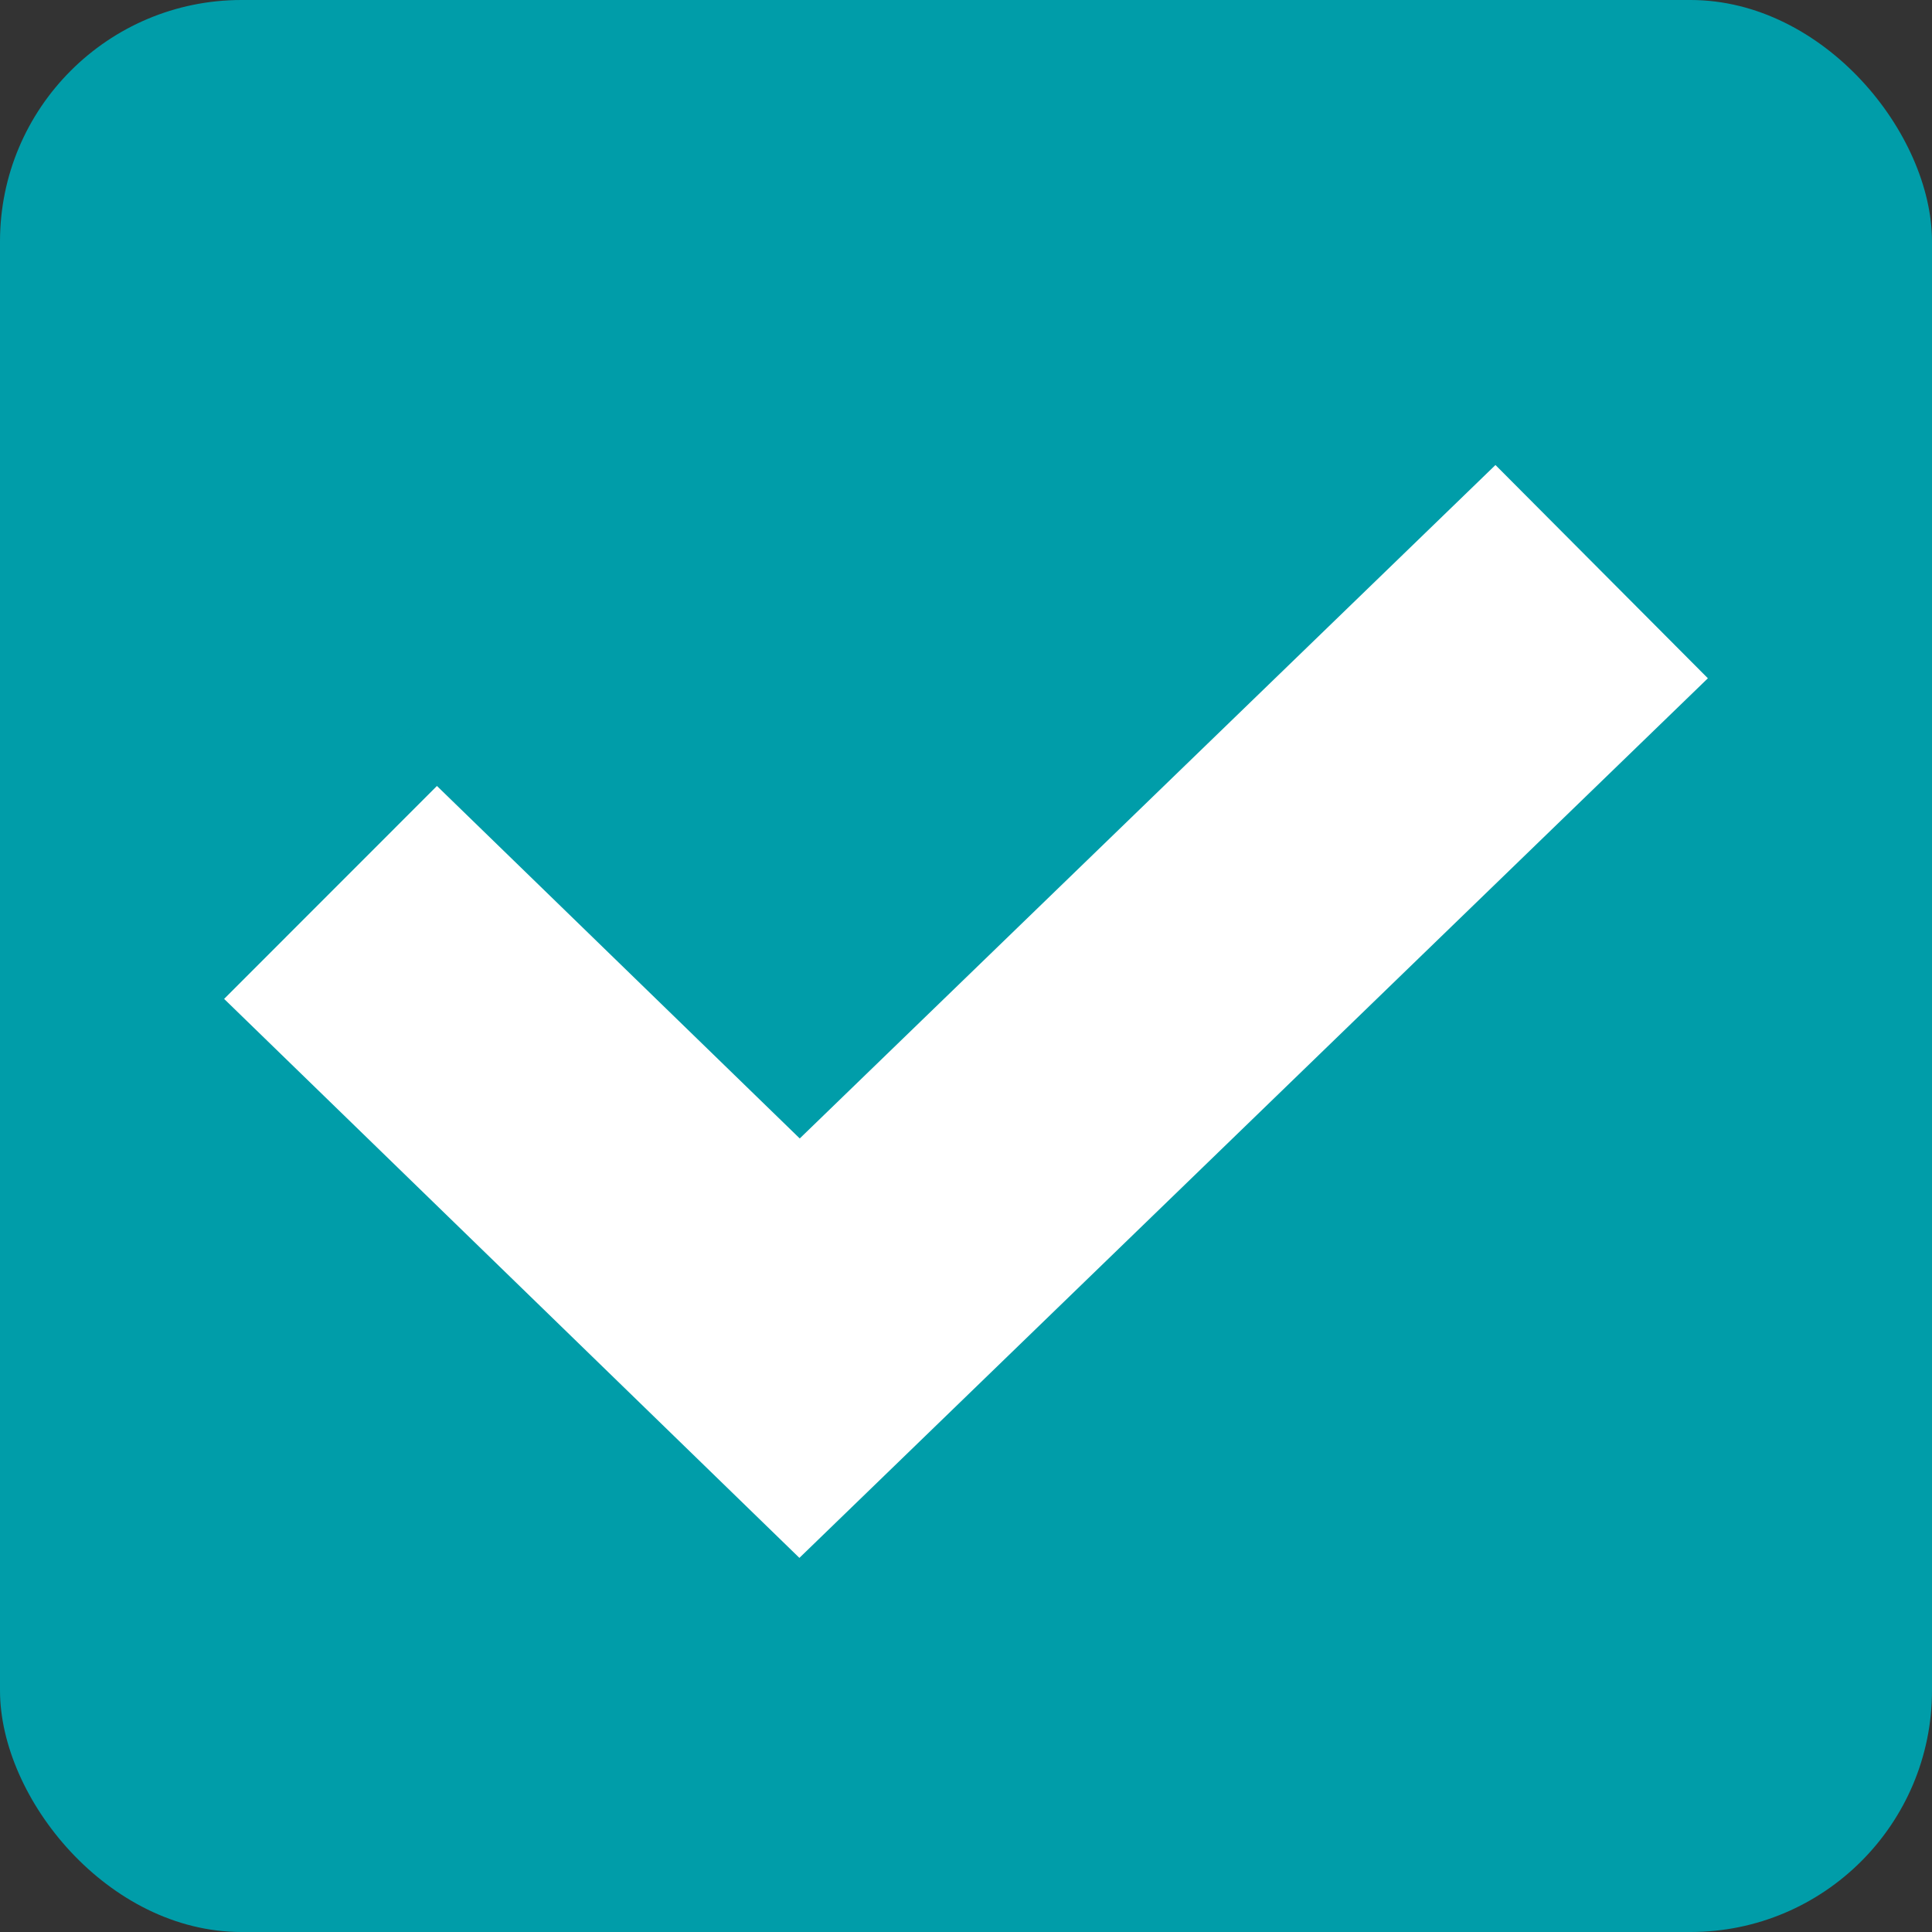 <svg xmlns="http://www.w3.org/2000/svg" width="32" height="32" viewBox="0 0 32 32"><rect x="0" y="0" width="32" height="32" fill="#333333" stroke="none"/><g fill="none"><rect width="32" height="32" fill="#009DA9" rx="4"/><polygon fill="#FFF" stroke="#009DA9" points="24.776 7 29 11.241 13.24 26.5 3 16.55 7.232 12.316 13.247 18.16"/></g></svg>